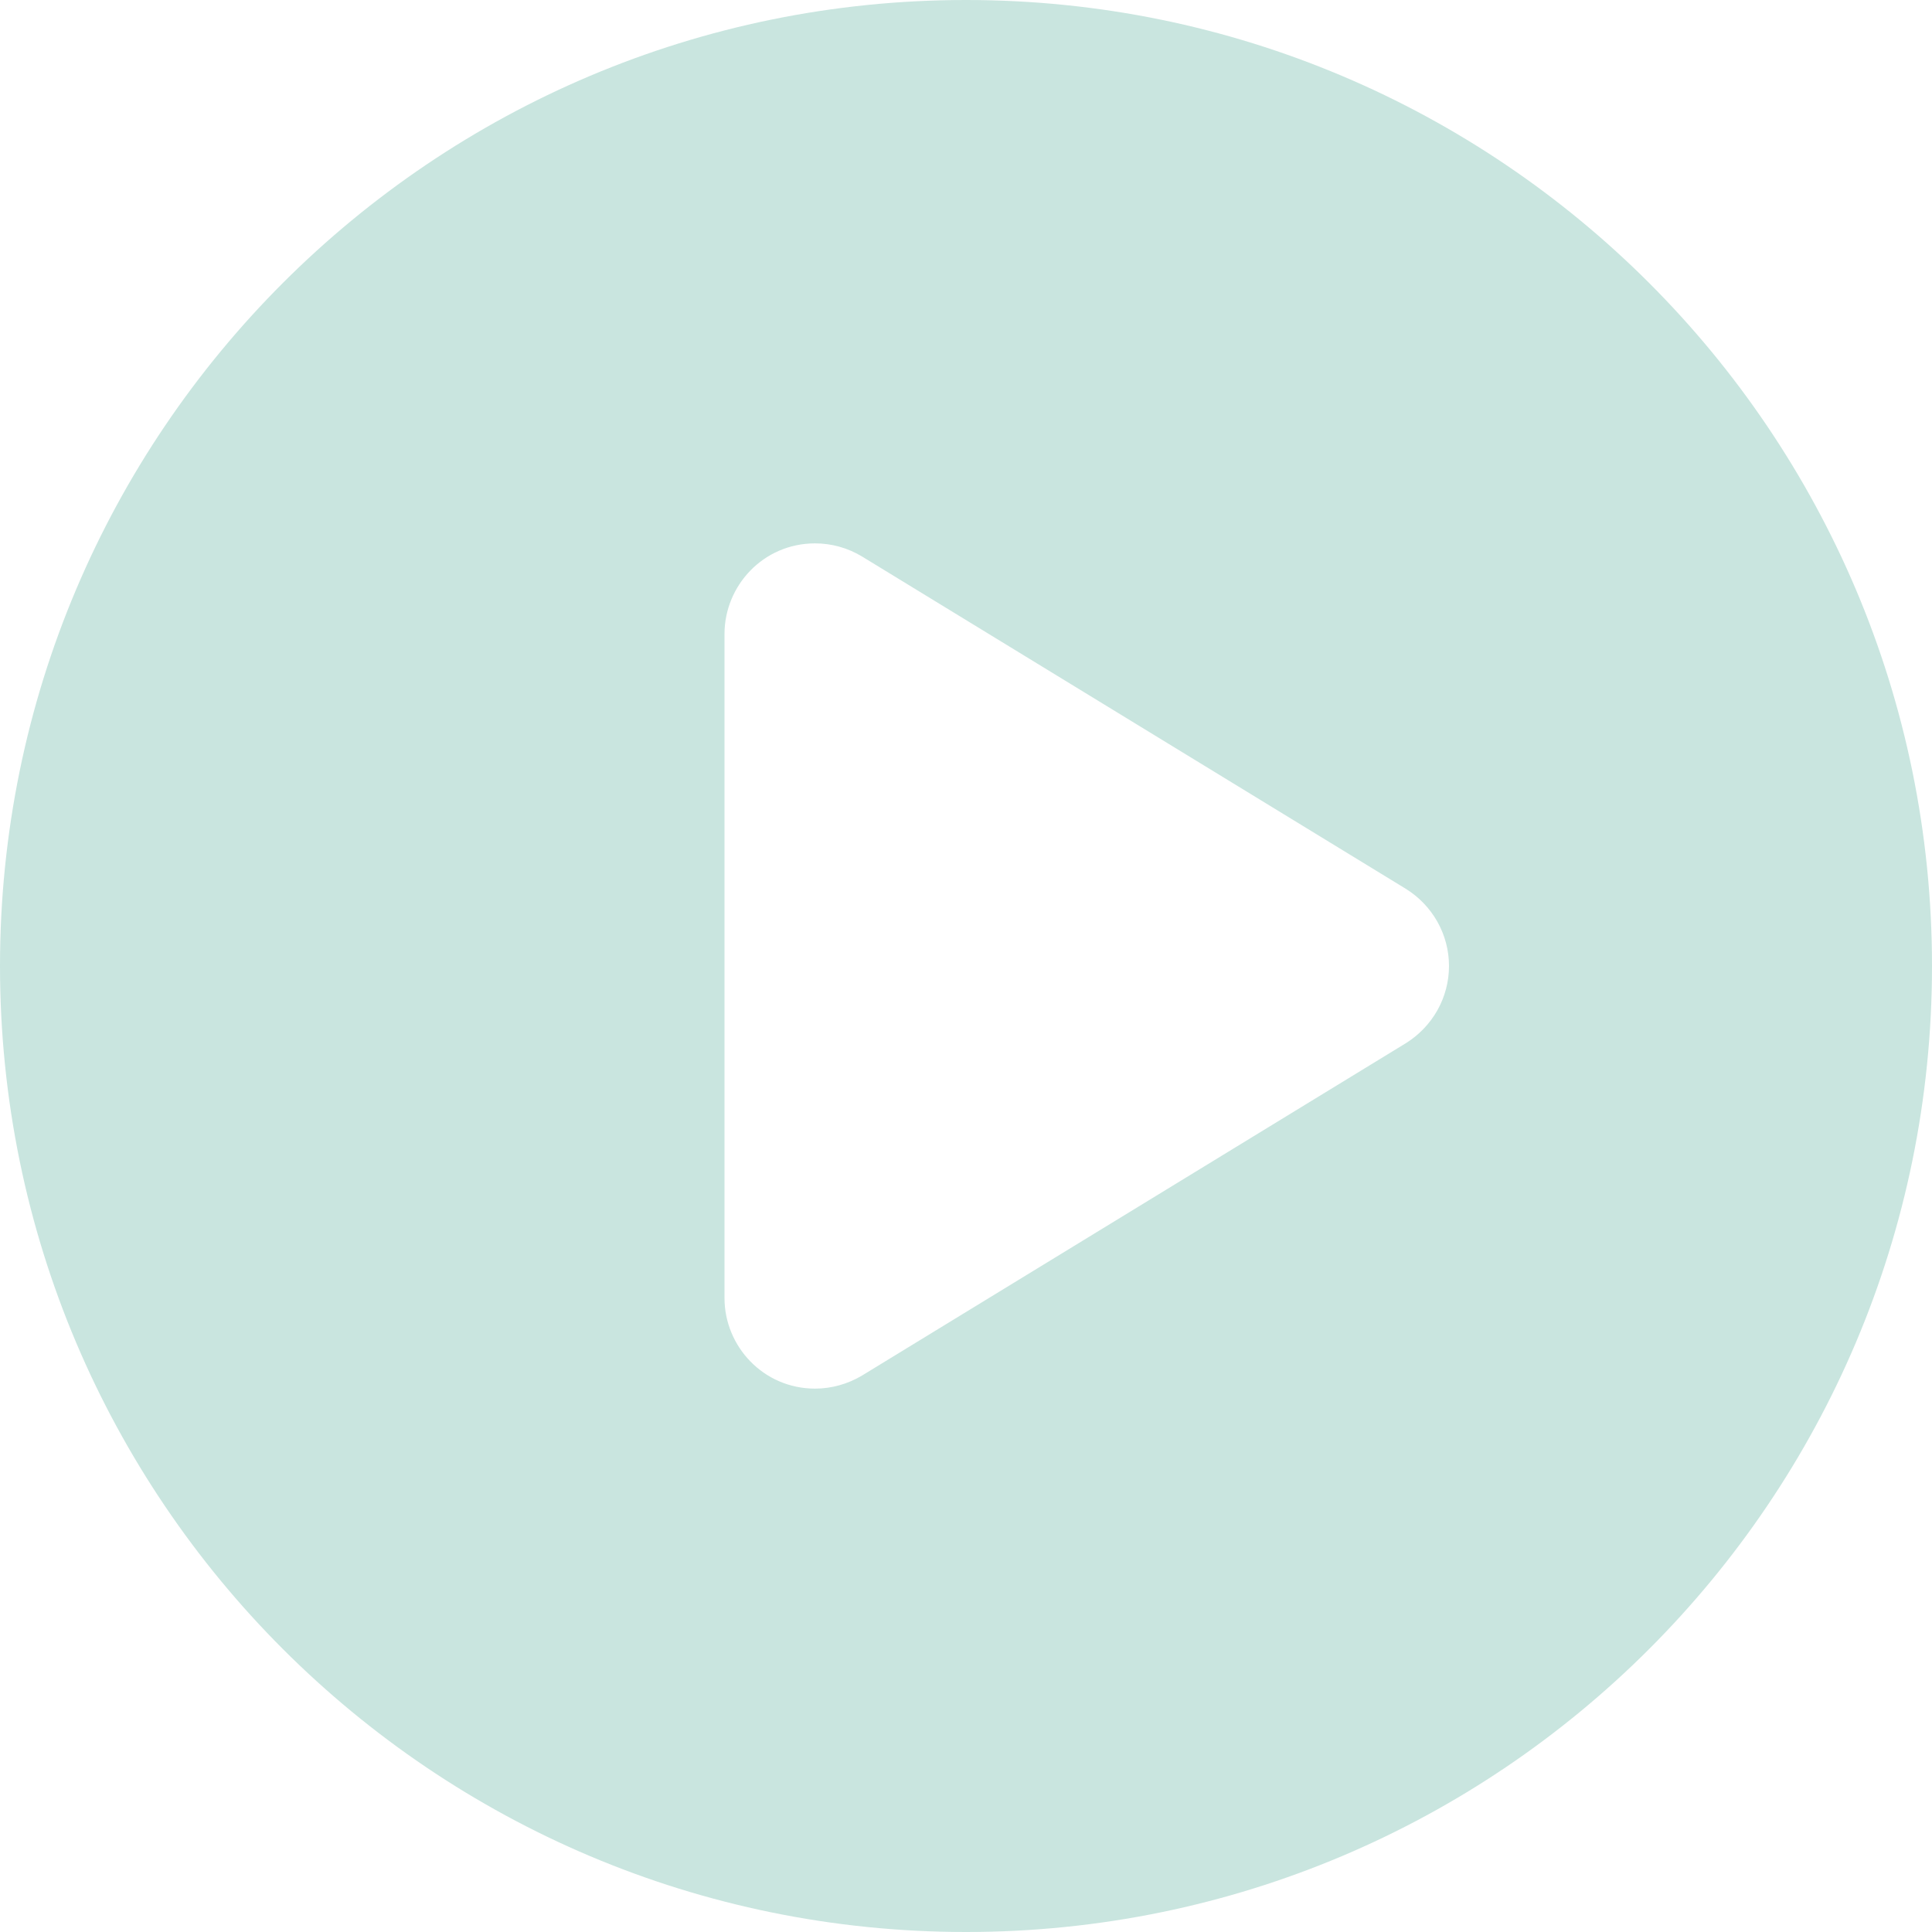 <svg viewBox="0 0 95 95" fill="none" xmlns="http://www.w3.org/2000/svg">
<g clip-path="url(#clip0_918_154)">
<path d="M47.5 0C21.264 0 0 21.264 0 47.5C0 73.736 21.264 95 47.5 95C73.736 95 95 73.736 95 47.5C95 21.264 73.736 0 47.5 0ZM69.116 51.304L42.398 67.632C41.692 68.059 40.876 68.281 40.078 68.281C37.538 68.281 35.625 66.203 35.625 63.828V31.172C35.625 28.815 37.518 26.719 40.078 26.719C40.884 26.719 41.688 26.937 42.399 27.371L69.118 43.699C70.434 44.513 71.25 45.941 71.25 47.5C71.25 49.059 70.434 50.487 69.116 51.304Z" fill="#C9E5DF"/>
</g>
<defs>
<clipPath id="clip0_918_154">
<rect width="95" height="95" fill="white"/>
</clipPath>
</defs>
</svg>
